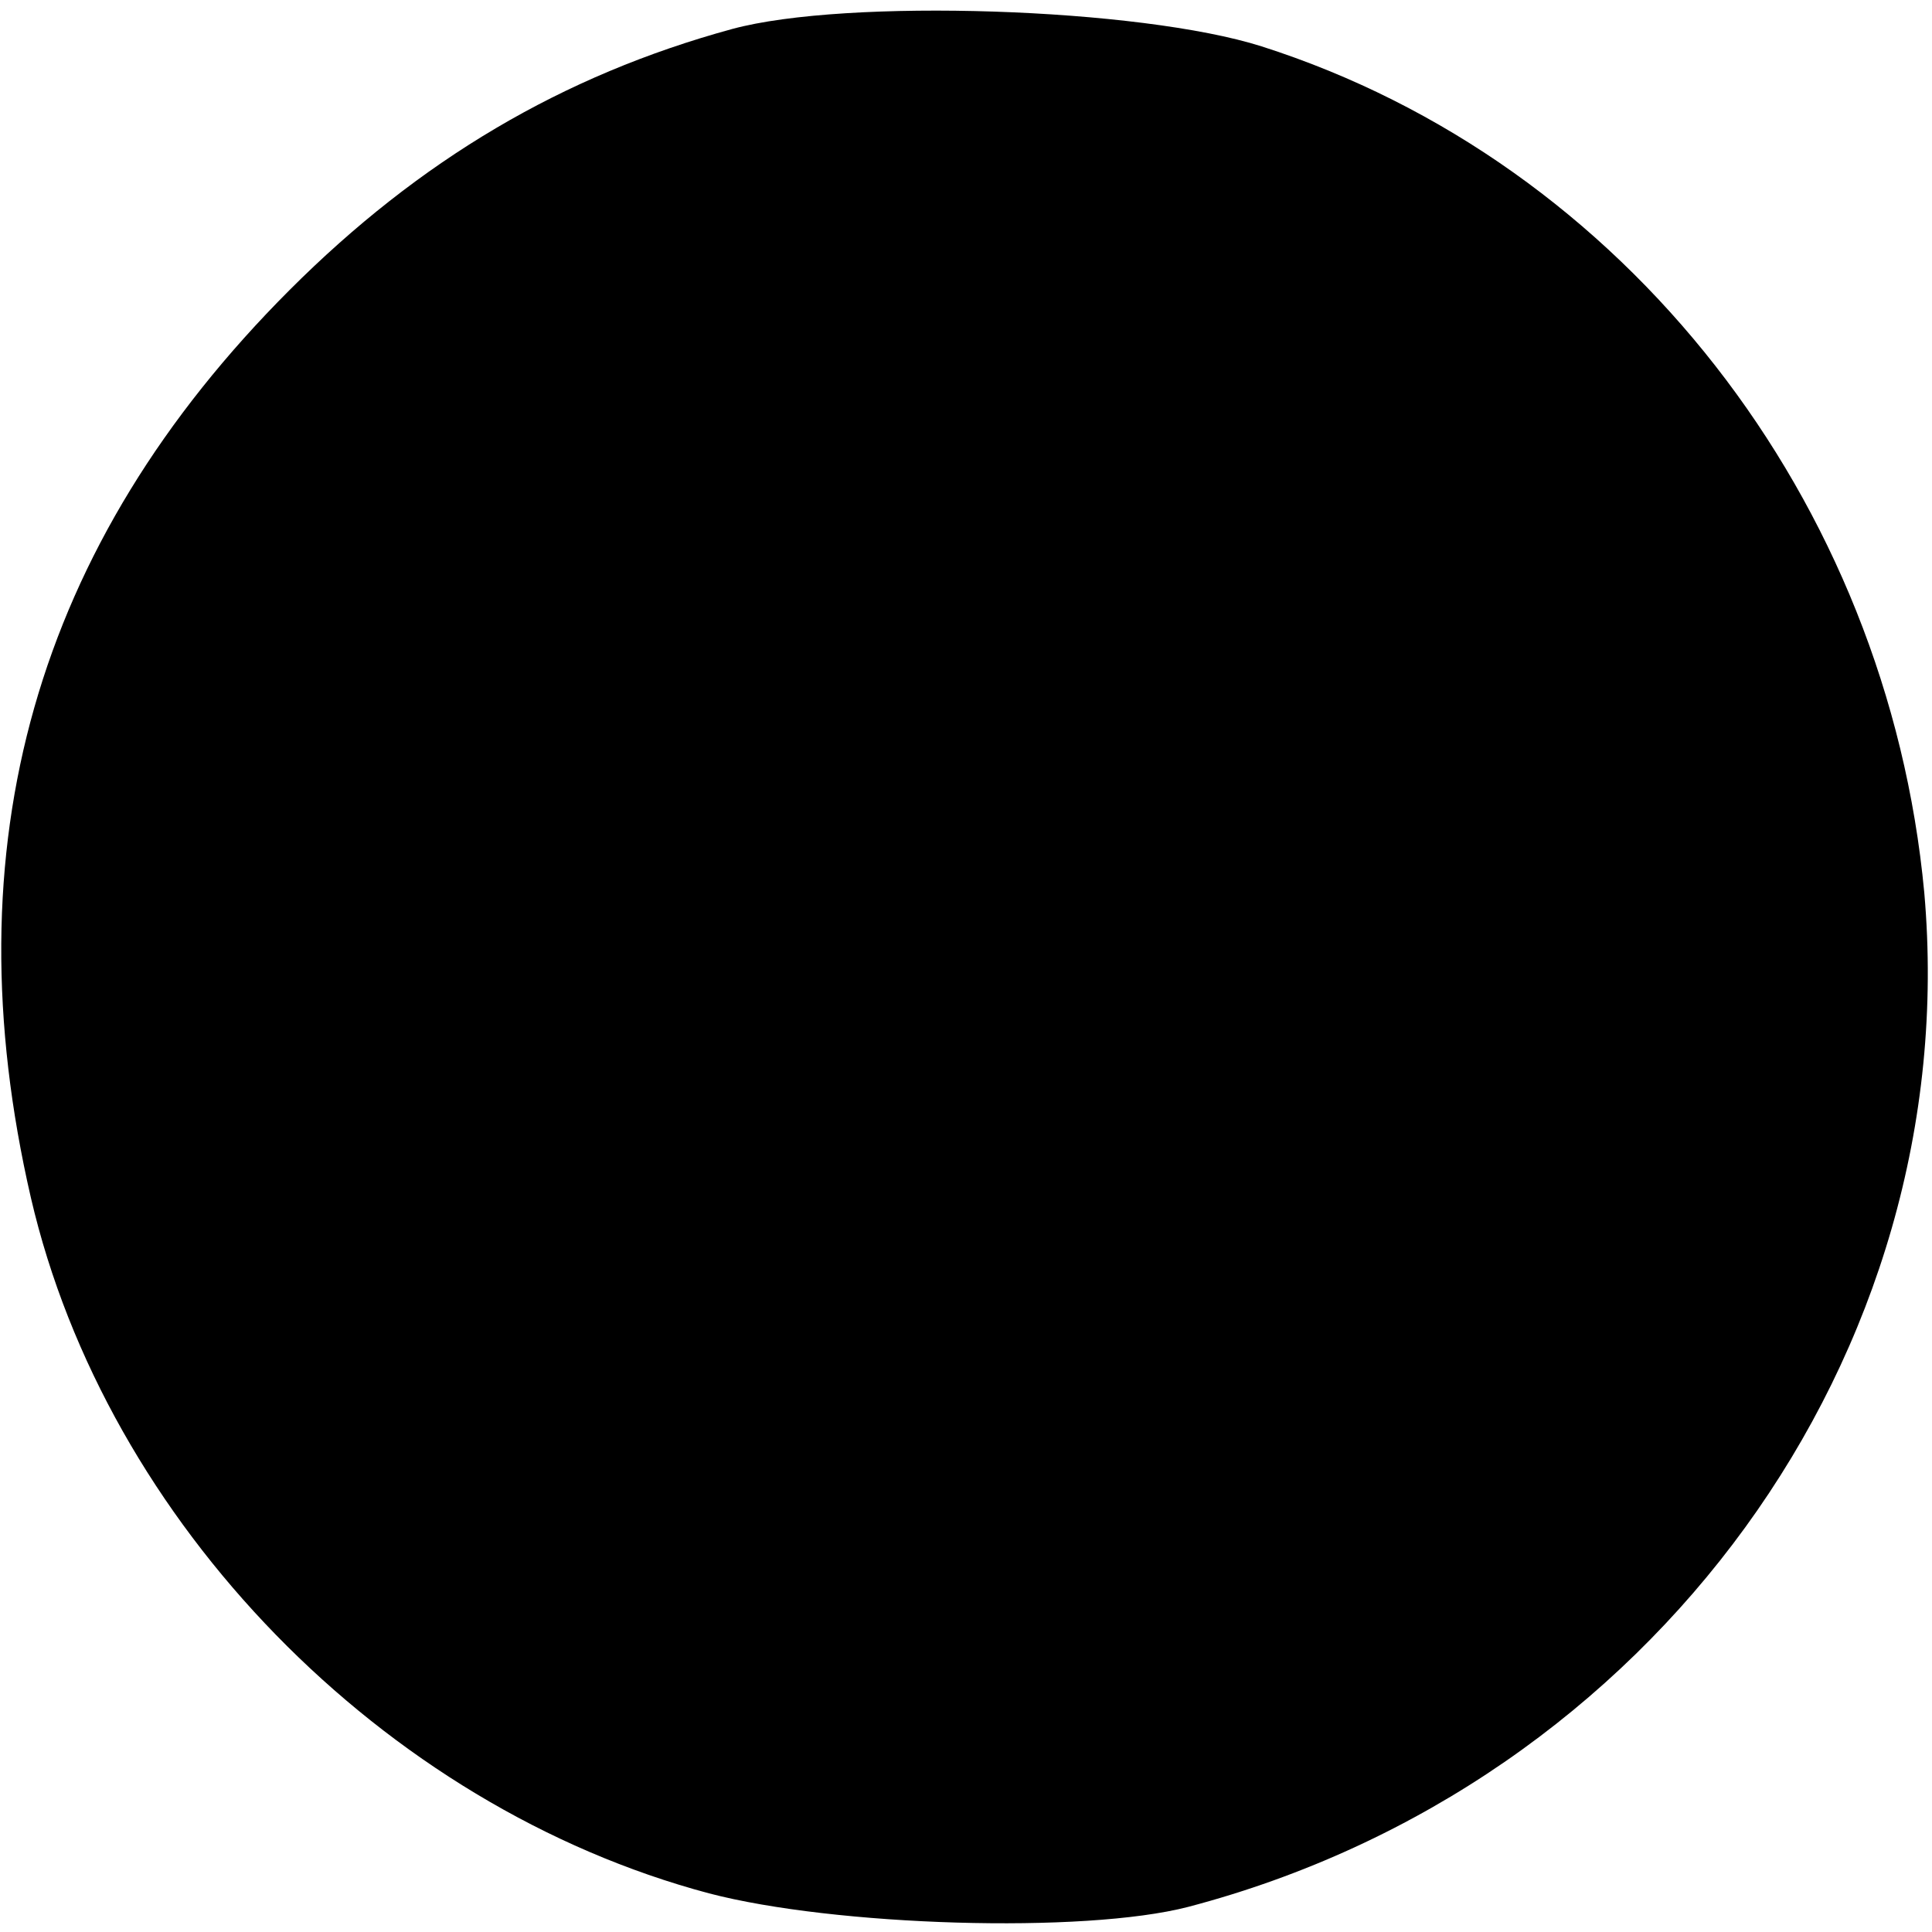 <?xml version="1.0" standalone="no"?>
<!DOCTYPE svg PUBLIC "-//W3C//DTD SVG 20010904//EN"
 "http://www.w3.org/TR/2001/REC-SVG-20010904/DTD/svg10.dtd">
<svg version="1.0" xmlns="http://www.w3.org/2000/svg"
 width="100pt" height="100pt" viewBox="0 0 100 100"
 preserveAspectRatio="xMidYMid meet">
<g transform="translate(0,100) scale(0.1,-0.1)"
fill="#000000" stroke="none">
<path d="M379 985 c-88 -24 -162 -68 -229 -135 -132 -132 -176 -288 -134 -470
39 -168 182 -315 351 -360 65 -17 194 -21 248 -7 240 63 402 286 381 525 -19
203 -155 378 -343 438 -63 20 -215 25 -274 9z"/>
</g>
</svg>
